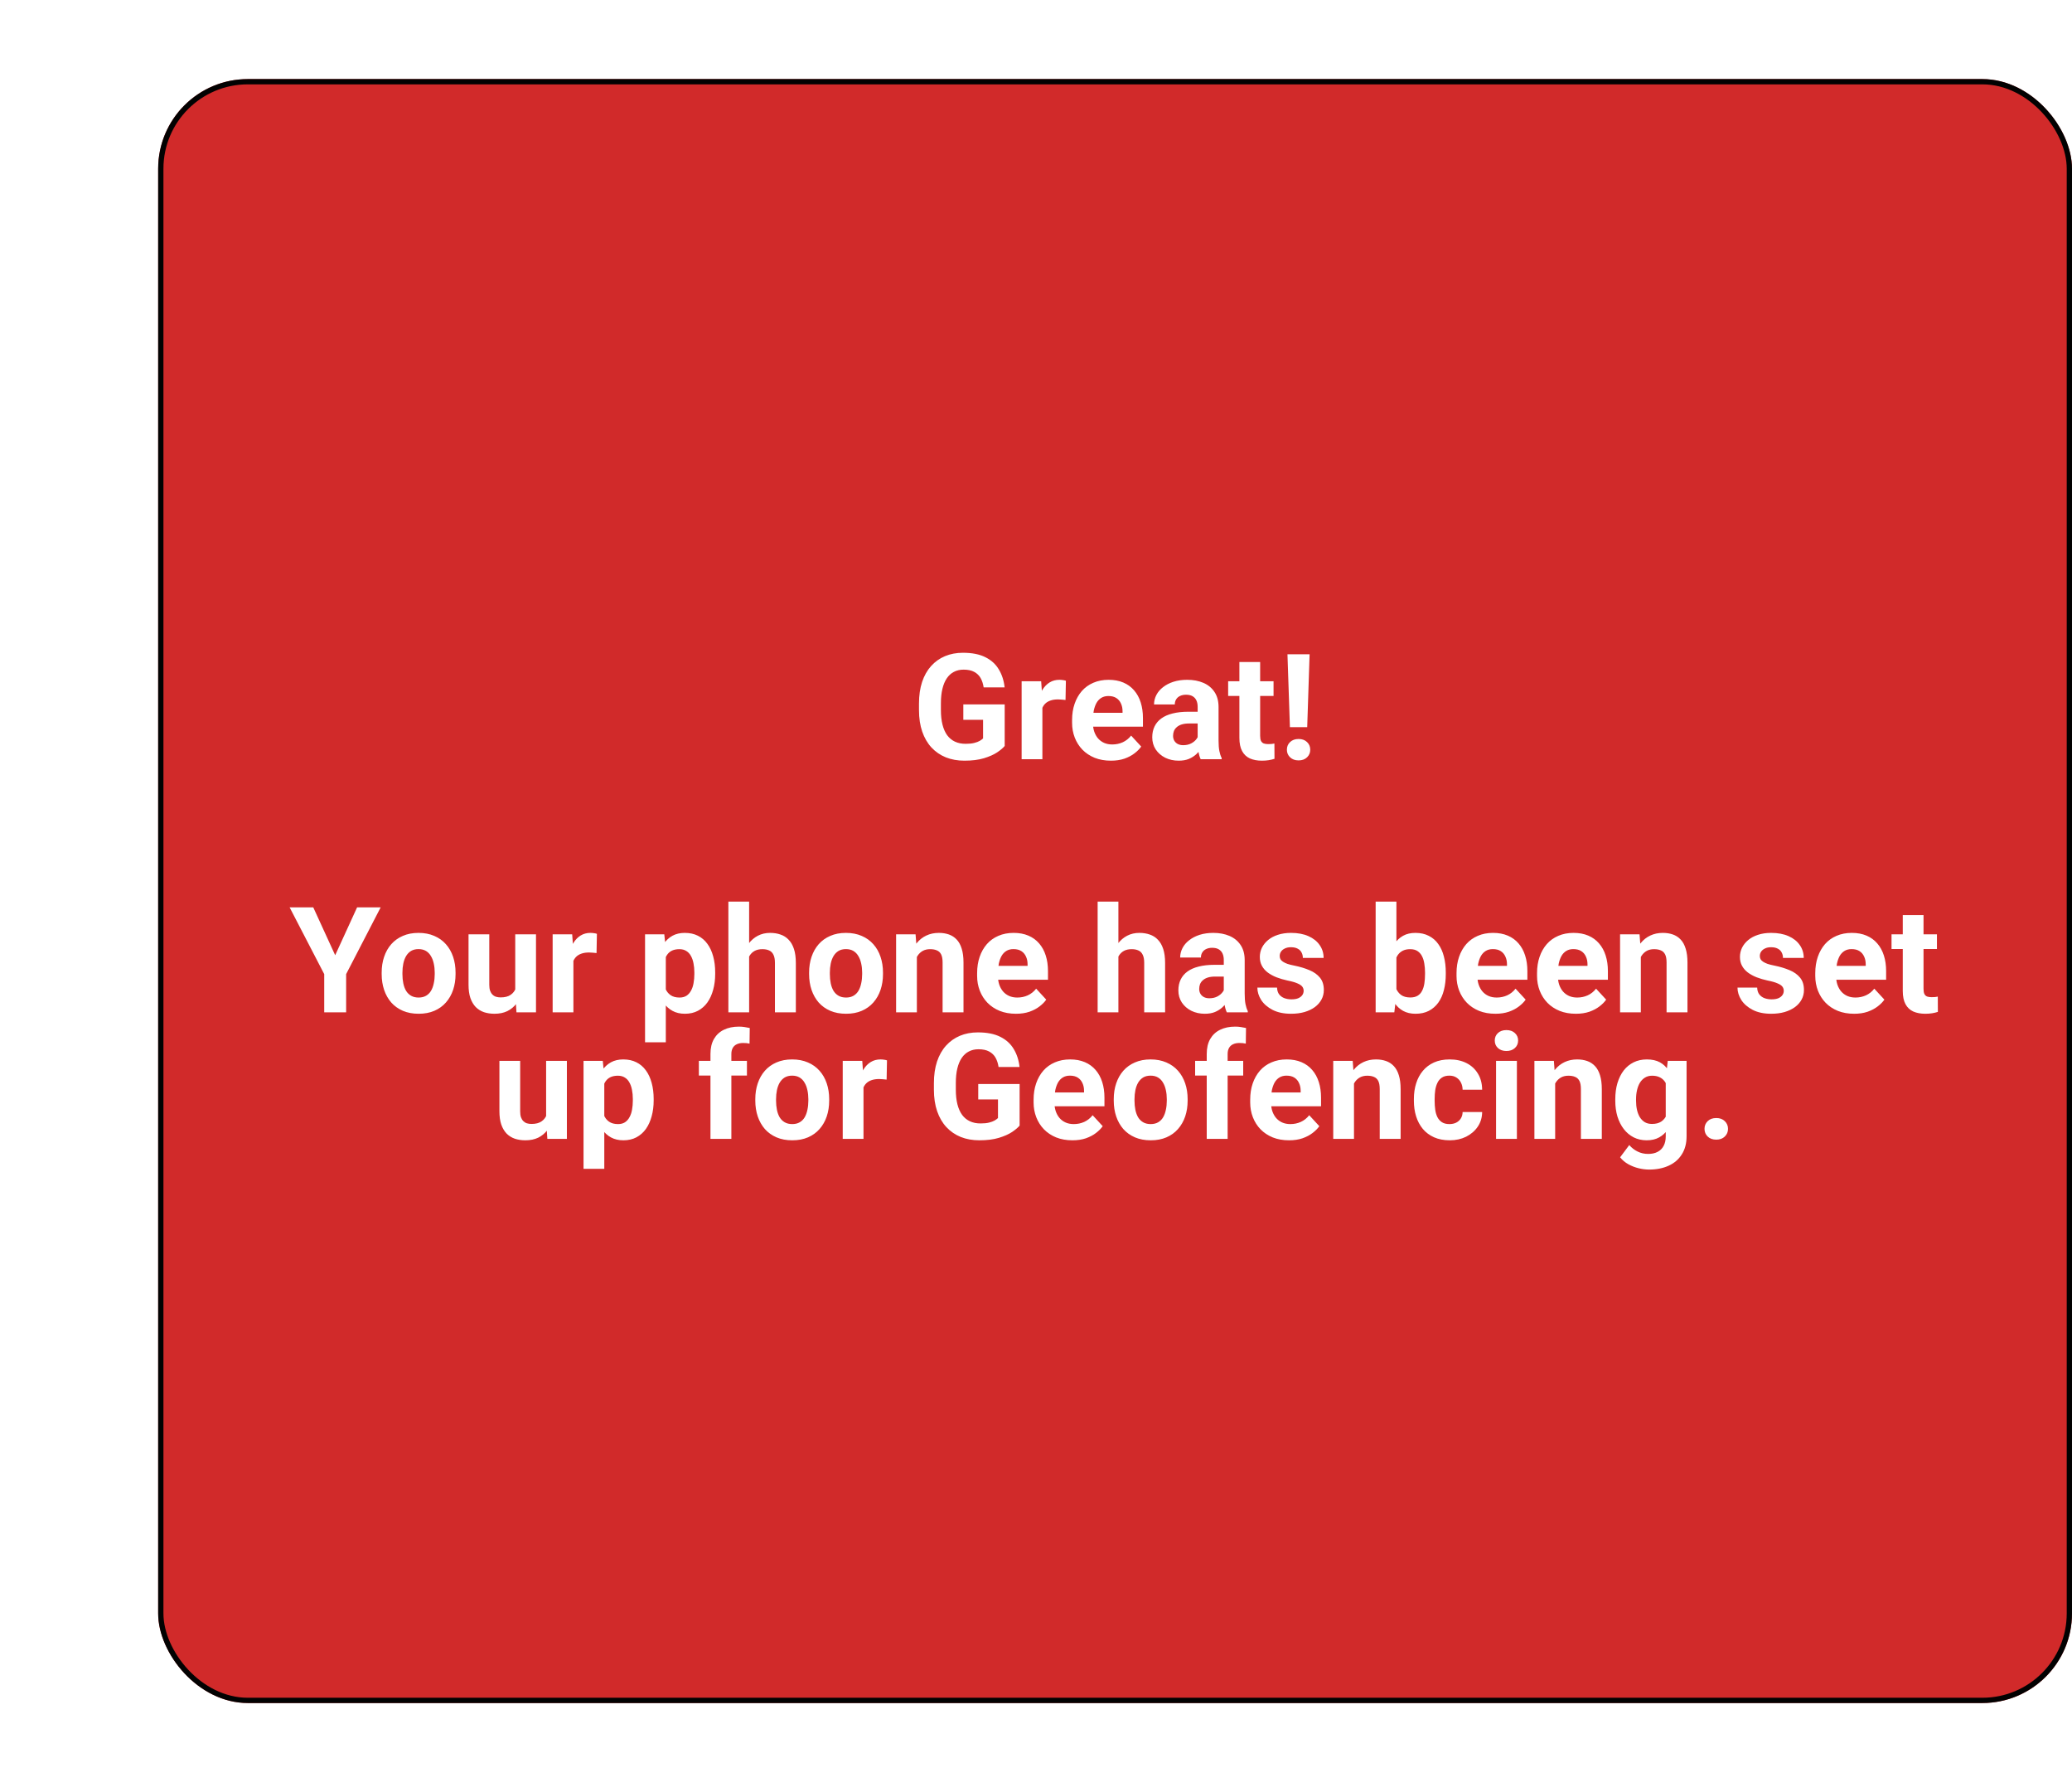 <svg width="393" height="338" viewBox="0 0 363 338" fill="none" xmlns="http://www.w3.org/2000/svg">
<g filter="url(#filter0_d_912_183)">
<rect x="10" y="10" width="363" height="308" rx="17" fill="#D12A2A"/>
<path d="M170.562 128.596V136.484C170.253 136.858 169.774 137.264 169.127 137.701C168.48 138.13 167.646 138.499 166.625 138.809C165.604 139.118 164.369 139.273 162.92 139.273C161.635 139.273 160.464 139.064 159.406 138.645C158.349 138.216 157.438 137.592 156.672 136.771C155.915 135.951 155.332 134.949 154.922 133.764C154.512 132.57 154.307 131.207 154.307 129.676V128.432C154.307 126.9 154.503 125.538 154.895 124.344C155.296 123.15 155.865 122.143 156.604 121.322C157.342 120.502 158.221 119.878 159.242 119.449C160.263 119.021 161.398 118.807 162.646 118.807C164.378 118.807 165.8 119.089 166.912 119.654C168.024 120.21 168.872 120.985 169.455 121.979C170.048 122.963 170.412 124.093 170.549 125.369H166.57C166.47 124.695 166.279 124.107 165.996 123.605C165.714 123.104 165.308 122.712 164.779 122.43C164.26 122.147 163.585 122.006 162.756 122.006C162.072 122.006 161.462 122.147 160.924 122.43C160.395 122.703 159.949 123.109 159.584 123.646C159.219 124.184 158.941 124.85 158.75 125.643C158.559 126.436 158.463 127.356 158.463 128.404V129.676C158.463 130.715 158.563 131.635 158.764 132.438C158.964 133.23 159.26 133.9 159.652 134.447C160.053 134.985 160.546 135.391 161.129 135.664C161.712 135.938 162.391 136.074 163.166 136.074C163.813 136.074 164.351 136.02 164.779 135.91C165.217 135.801 165.568 135.669 165.832 135.514C166.105 135.35 166.315 135.195 166.461 135.049V131.521H162.715V128.596H170.562ZM177.712 127.434V139H173.775V124.207H177.48L177.712 127.434ZM182.17 124.111L182.101 127.762C181.91 127.734 181.677 127.712 181.404 127.693C181.14 127.666 180.898 127.652 180.679 127.652C180.123 127.652 179.64 127.725 179.23 127.871C178.829 128.008 178.492 128.213 178.218 128.486C177.954 128.76 177.754 129.092 177.617 129.484C177.489 129.876 177.416 130.323 177.398 130.824L176.605 130.578C176.605 129.621 176.701 128.742 176.892 127.939C177.084 127.128 177.362 126.422 177.726 125.82C178.1 125.219 178.556 124.754 179.093 124.426C179.631 124.098 180.246 123.934 180.939 123.934C181.158 123.934 181.381 123.952 181.609 123.988C181.837 124.016 182.024 124.057 182.17 124.111ZM190.714 139.273C189.566 139.273 188.536 139.091 187.624 138.727C186.713 138.353 185.938 137.838 185.3 137.182C184.671 136.525 184.188 135.764 183.851 134.898C183.514 134.023 183.345 133.094 183.345 132.109V131.562C183.345 130.441 183.504 129.416 183.823 128.486C184.142 127.557 184.598 126.75 185.191 126.066C185.792 125.383 186.521 124.859 187.378 124.494C188.235 124.12 189.201 123.934 190.277 123.934C191.325 123.934 192.254 124.107 193.066 124.453C193.877 124.799 194.556 125.292 195.103 125.93C195.659 126.568 196.078 127.333 196.361 128.227C196.643 129.111 196.784 130.095 196.784 131.18V132.82H185.027V130.195H192.915V129.895C192.915 129.348 192.815 128.86 192.614 128.432C192.423 127.994 192.131 127.648 191.739 127.393C191.348 127.137 190.846 127.01 190.236 127.01C189.716 127.01 189.269 127.124 188.896 127.352C188.522 127.579 188.217 127.898 187.98 128.309C187.752 128.719 187.579 129.202 187.46 129.758C187.351 130.305 187.296 130.906 187.296 131.562V132.109C187.296 132.702 187.378 133.249 187.542 133.75C187.715 134.251 187.957 134.684 188.267 135.049C188.586 135.413 188.969 135.696 189.415 135.896C189.871 136.097 190.386 136.197 190.96 136.197C191.671 136.197 192.332 136.061 192.943 135.787C193.562 135.505 194.096 135.081 194.542 134.516L196.456 136.594C196.146 137.04 195.723 137.469 195.185 137.879C194.656 138.289 194.018 138.626 193.271 138.891C192.523 139.146 191.671 139.273 190.714 139.273ZM207.161 135.664V129.074C207.161 128.6 207.083 128.195 206.929 127.857C206.774 127.511 206.532 127.242 206.204 127.051C205.885 126.859 205.47 126.764 204.96 126.764C204.522 126.764 204.144 126.841 203.825 126.996C203.506 127.142 203.26 127.356 203.087 127.639C202.914 127.912 202.827 128.236 202.827 128.609H198.889C198.889 127.98 199.035 127.383 199.327 126.818C199.619 126.253 200.042 125.757 200.598 125.328C201.154 124.891 201.815 124.549 202.581 124.303C203.356 124.057 204.221 123.934 205.179 123.934C206.327 123.934 207.348 124.125 208.241 124.508C209.134 124.891 209.836 125.465 210.346 126.23C210.866 126.996 211.126 127.953 211.126 129.102V135.432C211.126 136.243 211.176 136.908 211.276 137.428C211.376 137.938 211.522 138.385 211.714 138.768V139H207.735C207.544 138.599 207.398 138.098 207.298 137.496C207.207 136.885 207.161 136.275 207.161 135.664ZM207.68 129.99L207.708 132.219H205.507C204.987 132.219 204.536 132.278 204.153 132.396C203.77 132.515 203.456 132.684 203.21 132.902C202.964 133.112 202.781 133.358 202.663 133.641C202.554 133.923 202.499 134.233 202.499 134.57C202.499 134.908 202.576 135.213 202.731 135.486C202.886 135.751 203.11 135.96 203.401 136.115C203.693 136.261 204.035 136.334 204.427 136.334C205.019 136.334 205.534 136.215 205.971 135.979C206.409 135.742 206.746 135.45 206.983 135.104C207.229 134.757 207.357 134.429 207.366 134.119L208.405 135.787C208.259 136.161 208.059 136.548 207.804 136.949C207.557 137.35 207.243 137.729 206.86 138.084C206.477 138.43 206.017 138.717 205.479 138.945C204.942 139.164 204.304 139.273 203.565 139.273C202.626 139.273 201.774 139.087 201.009 138.713C200.252 138.33 199.651 137.806 199.204 137.141C198.766 136.466 198.548 135.701 198.548 134.844C198.548 134.069 198.693 133.381 198.985 132.779C199.277 132.178 199.705 131.672 200.27 131.262C200.845 130.842 201.56 130.528 202.417 130.318C203.274 130.1 204.267 129.99 205.397 129.99H207.68ZM221.557 124.207V126.996H212.944V124.207H221.557ZM215.077 120.557H219.014V134.543C219.014 134.971 219.069 135.299 219.178 135.527C219.297 135.755 219.47 135.915 219.698 136.006C219.926 136.088 220.213 136.129 220.559 136.129C220.805 136.129 221.024 136.12 221.215 136.102C221.416 136.074 221.584 136.047 221.721 136.02L221.735 138.918C221.398 139.027 221.033 139.114 220.641 139.178C220.249 139.242 219.816 139.273 219.342 139.273C218.476 139.273 217.72 139.132 217.073 138.85C216.435 138.558 215.942 138.093 215.596 137.455C215.25 136.817 215.077 135.979 215.077 134.939V120.557ZM228.393 119.094L227.941 132.916H224.66L224.195 119.094H228.393ZM224.086 137.195C224.086 136.612 224.286 136.129 224.688 135.746C225.098 135.354 225.635 135.158 226.301 135.158C226.975 135.158 227.513 135.354 227.914 135.746C228.315 136.129 228.516 136.612 228.516 137.195C228.516 137.76 228.315 138.239 227.914 138.631C227.513 139.023 226.975 139.219 226.301 139.219C225.635 139.219 225.098 139.023 224.688 138.631C224.286 138.239 224.086 137.76 224.086 137.195ZM39.418 167.094L43.575 176.172L47.731 167.094H52.202L45.653 179.754V187H41.496V179.754L34.934 167.094H39.418ZM52.393 179.754V179.467C52.393 178.382 52.547 177.384 52.857 176.473C53.167 175.552 53.618 174.755 54.211 174.08C54.803 173.406 55.533 172.882 56.398 172.508C57.264 172.125 58.258 171.934 59.379 171.934C60.5 171.934 61.498 172.125 62.373 172.508C63.248 172.882 63.982 173.406 64.574 174.08C65.176 174.755 65.632 175.552 65.941 176.473C66.251 177.384 66.406 178.382 66.406 179.467V179.754C66.406 180.829 66.251 181.827 65.941 182.748C65.632 183.66 65.176 184.457 64.574 185.141C63.982 185.815 63.253 186.339 62.387 186.713C61.521 187.087 60.527 187.273 59.406 187.273C58.285 187.273 57.287 187.087 56.412 186.713C55.546 186.339 54.812 185.815 54.211 185.141C53.618 184.457 53.167 183.66 52.857 182.748C52.547 181.827 52.393 180.829 52.393 179.754ZM56.33 179.467V179.754C56.33 180.374 56.385 180.952 56.494 181.49C56.603 182.028 56.777 182.502 57.014 182.912C57.26 183.313 57.579 183.628 57.971 183.855C58.363 184.083 58.841 184.197 59.406 184.197C59.953 184.197 60.422 184.083 60.815 183.855C61.206 183.628 61.521 183.313 61.758 182.912C61.995 182.502 62.168 182.028 62.277 181.49C62.396 180.952 62.455 180.374 62.455 179.754V179.467C62.455 178.865 62.396 178.3 62.277 177.771C62.168 177.234 61.99 176.76 61.744 176.35C61.507 175.93 61.193 175.602 60.801 175.365C60.409 175.128 59.935 175.01 59.379 175.01C58.823 175.01 58.349 175.128 57.957 175.365C57.574 175.602 57.26 175.93 57.014 176.35C56.777 176.76 56.603 177.234 56.494 177.771C56.385 178.3 56.33 178.865 56.33 179.467ZM77.726 183.459V172.207H81.664V187H77.959L77.726 183.459ZM78.164 180.424L79.326 180.396C79.326 181.381 79.212 182.297 78.984 183.145C78.756 183.983 78.414 184.712 77.959 185.332C77.503 185.943 76.929 186.421 76.236 186.768C75.543 187.105 74.728 187.273 73.789 187.273C73.069 187.273 72.403 187.173 71.793 186.973C71.191 186.763 70.671 186.439 70.234 186.002C69.806 185.555 69.468 184.986 69.222 184.293C68.985 183.591 68.867 182.748 68.867 181.764V172.207H72.804V181.791C72.804 182.229 72.854 182.598 72.955 182.898C73.064 183.199 73.215 183.445 73.406 183.637C73.597 183.828 73.821 183.965 74.076 184.047C74.34 184.129 74.632 184.17 74.951 184.17C75.762 184.17 76.4 184.006 76.865 183.678C77.339 183.35 77.671 182.903 77.863 182.338C78.063 181.764 78.164 181.126 78.164 180.424ZM88.759 175.434V187H84.822V172.207H88.527L88.759 175.434ZM93.216 172.111L93.148 175.762C92.956 175.734 92.724 175.712 92.45 175.693C92.186 175.666 91.945 175.652 91.726 175.652C91.17 175.652 90.687 175.725 90.277 175.871C89.876 176.008 89.538 176.213 89.265 176.486C89.001 176.76 88.8 177.092 88.663 177.484C88.536 177.876 88.463 178.323 88.445 178.824L87.652 178.578C87.652 177.621 87.747 176.742 87.939 175.939C88.13 175.128 88.408 174.422 88.773 173.82C89.146 173.219 89.602 172.754 90.14 172.426C90.678 172.098 91.293 171.934 91.986 171.934C92.204 171.934 92.428 171.952 92.656 171.988C92.883 172.016 93.07 172.057 93.216 172.111ZM106.286 175.051V192.688H102.348V172.207H105.998L106.286 175.051ZM115.651 179.439V179.727C115.651 180.802 115.523 181.8 115.268 182.721C115.022 183.641 114.657 184.443 114.174 185.127C113.691 185.801 113.09 186.33 112.37 186.713C111.659 187.087 110.838 187.273 109.909 187.273C109.006 187.273 108.222 187.091 107.557 186.727C106.892 186.362 106.331 185.852 105.875 185.195C105.429 184.53 105.069 183.76 104.795 182.885C104.522 182.01 104.312 181.071 104.166 180.068V179.316C104.312 178.241 104.522 177.257 104.795 176.363C105.069 175.461 105.429 174.682 105.875 174.025C106.331 173.36 106.887 172.845 107.543 172.48C108.209 172.116 108.988 171.934 109.881 171.934C110.82 171.934 111.645 172.111 112.356 172.467C113.076 172.822 113.677 173.333 114.161 173.998C114.653 174.663 115.022 175.456 115.268 176.377C115.523 177.298 115.651 178.318 115.651 179.439ZM111.7 179.727V179.439C111.7 178.811 111.645 178.232 111.536 177.703C111.435 177.165 111.271 176.696 111.043 176.295C110.825 175.894 110.533 175.584 110.168 175.365C109.813 175.137 109.38 175.023 108.87 175.023C108.332 175.023 107.871 175.11 107.489 175.283C107.115 175.456 106.81 175.707 106.573 176.035C106.336 176.363 106.158 176.755 106.039 177.211C105.921 177.667 105.848 178.182 105.821 178.756V180.656C105.866 181.331 105.994 181.937 106.204 182.475C106.413 183.003 106.737 183.423 107.174 183.732C107.612 184.042 108.186 184.197 108.897 184.197C109.416 184.197 109.854 184.083 110.209 183.855C110.565 183.618 110.852 183.295 111.071 182.885C111.299 182.475 111.458 182.001 111.549 181.463C111.649 180.925 111.7 180.346 111.7 179.727ZM122.09 166V187H118.152V166H122.09ZM121.529 179.084H120.449C120.458 178.054 120.595 177.106 120.859 176.24C121.124 175.365 121.502 174.609 121.994 173.971C122.486 173.324 123.074 172.822 123.758 172.467C124.451 172.111 125.216 171.934 126.055 171.934C126.784 171.934 127.445 172.038 128.037 172.248C128.639 172.449 129.154 172.777 129.582 173.232C130.02 173.679 130.357 174.267 130.594 174.996C130.831 175.725 130.949 176.609 130.949 177.648V187H126.984V177.621C126.984 176.965 126.889 176.45 126.697 176.076C126.515 175.693 126.246 175.424 125.891 175.27C125.544 175.105 125.116 175.023 124.605 175.023C124.04 175.023 123.557 175.128 123.156 175.338C122.764 175.548 122.45 175.839 122.213 176.213C121.976 176.577 121.803 177.006 121.693 177.498C121.584 177.99 121.529 178.519 121.529 179.084ZM133.464 179.754V179.467C133.464 178.382 133.619 177.384 133.929 176.473C134.239 175.552 134.69 174.755 135.283 174.08C135.875 173.406 136.604 172.882 137.47 172.508C138.336 172.125 139.33 171.934 140.451 171.934C141.572 171.934 142.57 172.125 143.445 172.508C144.32 172.882 145.054 173.406 145.646 174.08C146.248 174.755 146.703 175.552 147.013 176.473C147.323 177.384 147.478 178.382 147.478 179.467V179.754C147.478 180.829 147.323 181.827 147.013 182.748C146.703 183.66 146.248 184.457 145.646 185.141C145.054 185.815 144.324 186.339 143.459 186.713C142.593 187.087 141.599 187.273 140.478 187.273C139.357 187.273 138.359 187.087 137.484 186.713C136.618 186.339 135.884 185.815 135.283 185.141C134.69 184.457 134.239 183.66 133.929 182.748C133.619 181.827 133.464 180.829 133.464 179.754ZM137.402 179.467V179.754C137.402 180.374 137.457 180.952 137.566 181.49C137.675 182.028 137.849 182.502 138.086 182.912C138.332 183.313 138.651 183.628 139.043 183.855C139.435 184.083 139.913 184.197 140.478 184.197C141.025 184.197 141.494 184.083 141.886 183.855C142.278 183.628 142.593 183.313 142.83 182.912C143.067 182.502 143.24 182.028 143.349 181.49C143.468 180.952 143.527 180.374 143.527 179.754V179.467C143.527 178.865 143.468 178.3 143.349 177.771C143.24 177.234 143.062 176.76 142.816 176.35C142.579 175.93 142.265 175.602 141.873 175.365C141.481 175.128 141.007 175.01 140.451 175.01C139.895 175.01 139.421 175.128 139.029 175.365C138.646 175.602 138.332 175.93 138.086 176.35C137.849 176.76 137.675 177.234 137.566 177.771C137.457 178.3 137.402 178.865 137.402 179.467ZM153.904 175.365V187H149.966V172.207H153.657L153.904 175.365ZM153.329 179.084H152.263C152.263 177.99 152.404 177.006 152.687 176.131C152.969 175.247 153.366 174.495 153.876 173.875C154.387 173.246 154.993 172.768 155.695 172.439C156.405 172.102 157.198 171.934 158.073 171.934C158.766 171.934 159.4 172.034 159.974 172.234C160.548 172.435 161.04 172.754 161.45 173.191C161.87 173.629 162.189 174.208 162.407 174.928C162.635 175.648 162.749 176.527 162.749 177.566V187H158.784V177.553C158.784 176.896 158.693 176.386 158.511 176.021C158.329 175.657 158.06 175.402 157.704 175.256C157.358 175.101 156.93 175.023 156.419 175.023C155.89 175.023 155.43 175.128 155.038 175.338C154.655 175.548 154.336 175.839 154.081 176.213C153.835 176.577 153.648 177.006 153.521 177.498C153.393 177.99 153.329 178.519 153.329 179.084ZM172.702 187.273C171.554 187.273 170.524 187.091 169.612 186.727C168.701 186.353 167.926 185.838 167.288 185.182C166.659 184.525 166.176 183.764 165.839 182.898C165.501 182.023 165.333 181.094 165.333 180.109V179.562C165.333 178.441 165.492 177.416 165.811 176.486C166.13 175.557 166.586 174.75 167.179 174.066C167.78 173.383 168.509 172.859 169.366 172.494C170.223 172.12 171.189 171.934 172.264 171.934C173.313 171.934 174.242 172.107 175.054 172.453C175.865 172.799 176.544 173.292 177.091 173.93C177.647 174.568 178.066 175.333 178.348 176.227C178.631 177.111 178.772 178.095 178.772 179.18V180.82H167.014V178.195H174.903V177.895C174.903 177.348 174.803 176.86 174.602 176.432C174.411 175.994 174.119 175.648 173.727 175.393C173.335 175.137 172.834 175.01 172.223 175.01C171.704 175.01 171.257 175.124 170.884 175.352C170.51 175.579 170.205 175.898 169.968 176.309C169.74 176.719 169.567 177.202 169.448 177.758C169.339 178.305 169.284 178.906 169.284 179.562V180.109C169.284 180.702 169.366 181.249 169.53 181.75C169.703 182.251 169.945 182.684 170.255 183.049C170.574 183.413 170.957 183.696 171.403 183.896C171.859 184.097 172.374 184.197 172.948 184.197C173.659 184.197 174.32 184.061 174.93 183.787C175.55 183.505 176.083 183.081 176.53 182.516L178.444 184.594C178.134 185.04 177.71 185.469 177.173 185.879C176.644 186.289 176.006 186.626 175.259 186.891C174.511 187.146 173.659 187.273 172.702 187.273ZM192.129 166V187H188.191V166H192.129ZM191.568 179.084H190.488C190.497 178.054 190.634 177.106 190.898 176.24C191.163 175.365 191.541 174.609 192.033 173.971C192.525 173.324 193.113 172.822 193.797 172.467C194.49 172.111 195.255 171.934 196.094 171.934C196.823 171.934 197.484 172.038 198.076 172.248C198.678 172.449 199.193 172.777 199.621 173.232C200.059 173.679 200.396 174.267 200.633 174.996C200.87 175.725 200.988 176.609 200.988 177.648V187H197.023V177.621C197.023 176.965 196.928 176.45 196.736 176.076C196.554 175.693 196.285 175.424 195.93 175.27C195.583 175.105 195.155 175.023 194.645 175.023C194.079 175.023 193.596 175.128 193.195 175.338C192.803 175.548 192.489 175.839 192.252 176.213C192.015 176.577 191.842 177.006 191.732 177.498C191.623 177.99 191.568 178.519 191.568 179.084ZM212.117 183.664V177.074C212.117 176.6 212.039 176.195 211.884 175.857C211.729 175.511 211.488 175.242 211.16 175.051C210.841 174.859 210.426 174.764 209.916 174.764C209.478 174.764 209.1 174.841 208.781 174.996C208.462 175.142 208.216 175.356 208.043 175.639C207.869 175.912 207.783 176.236 207.783 176.609H203.845C203.845 175.98 203.991 175.383 204.283 174.818C204.574 174.253 204.998 173.757 205.554 173.328C206.11 172.891 206.771 172.549 207.537 172.303C208.311 172.057 209.177 171.934 210.134 171.934C211.283 171.934 212.304 172.125 213.197 172.508C214.09 172.891 214.792 173.465 215.302 174.23C215.822 174.996 216.082 175.953 216.082 177.102V183.432C216.082 184.243 216.132 184.908 216.232 185.428C216.332 185.938 216.478 186.385 216.67 186.768V187H212.691C212.5 186.599 212.354 186.098 212.254 185.496C212.162 184.885 212.117 184.275 212.117 183.664ZM212.636 177.99L212.664 180.219H210.463C209.943 180.219 209.492 180.278 209.109 180.396C208.726 180.515 208.412 180.684 208.166 180.902C207.92 181.112 207.737 181.358 207.619 181.641C207.509 181.923 207.455 182.233 207.455 182.57C207.455 182.908 207.532 183.213 207.687 183.486C207.842 183.751 208.065 183.96 208.357 184.115C208.649 184.261 208.991 184.334 209.382 184.334C209.975 184.334 210.49 184.215 210.927 183.979C211.365 183.742 211.702 183.45 211.939 183.104C212.185 182.757 212.313 182.429 212.322 182.119L213.361 183.787C213.215 184.161 213.015 184.548 212.759 184.949C212.513 185.35 212.199 185.729 211.816 186.084C211.433 186.43 210.973 186.717 210.435 186.945C209.897 187.164 209.259 187.273 208.521 187.273C207.582 187.273 206.73 187.087 205.964 186.713C205.208 186.33 204.606 185.806 204.16 185.141C203.722 184.466 203.504 183.701 203.504 182.844C203.504 182.069 203.649 181.381 203.941 180.779C204.233 180.178 204.661 179.672 205.226 179.262C205.8 178.842 206.516 178.528 207.373 178.318C208.229 178.1 209.223 177.99 210.353 177.99H212.636ZM227.265 182.912C227.265 182.63 227.183 182.374 227.019 182.146C226.855 181.919 226.549 181.709 226.103 181.518C225.665 181.317 225.032 181.135 224.202 180.971C223.455 180.807 222.758 180.602 222.111 180.355C221.473 180.1 220.917 179.795 220.443 179.439C219.978 179.084 219.613 178.665 219.349 178.182C219.085 177.689 218.952 177.129 218.952 176.5C218.952 175.88 219.085 175.297 219.349 174.75C219.622 174.203 220.01 173.72 220.511 173.301C221.021 172.872 221.641 172.54 222.37 172.303C223.109 172.057 223.938 171.934 224.859 171.934C226.144 171.934 227.247 172.139 228.167 172.549C229.097 172.959 229.808 173.524 230.3 174.244C230.801 174.955 231.052 175.766 231.052 176.678H227.114C227.114 176.295 227.032 175.953 226.868 175.652C226.713 175.342 226.467 175.101 226.13 174.928C225.802 174.745 225.374 174.654 224.845 174.654C224.407 174.654 224.029 174.732 223.71 174.887C223.391 175.033 223.145 175.233 222.972 175.488C222.808 175.734 222.726 176.008 222.726 176.309C222.726 176.536 222.771 176.742 222.863 176.924C222.963 177.097 223.122 177.257 223.341 177.402C223.56 177.548 223.842 177.685 224.189 177.812C224.544 177.931 224.982 178.04 225.501 178.141C226.568 178.359 227.52 178.646 228.359 179.002C229.197 179.348 229.863 179.822 230.355 180.424C230.847 181.016 231.093 181.796 231.093 182.762C231.093 183.418 230.947 184.02 230.655 184.566C230.364 185.113 229.945 185.592 229.398 186.002C228.851 186.403 228.195 186.717 227.429 186.945C226.672 187.164 225.82 187.273 224.872 187.273C223.496 187.273 222.329 187.027 221.372 186.535C220.424 186.043 219.704 185.419 219.212 184.662C218.729 183.896 218.488 183.113 218.488 182.311H222.22C222.238 182.848 222.375 183.281 222.63 183.609C222.894 183.938 223.227 184.174 223.628 184.32C224.038 184.466 224.48 184.539 224.954 184.539C225.465 184.539 225.889 184.471 226.226 184.334C226.563 184.188 226.818 183.997 226.991 183.76C227.174 183.514 227.265 183.231 227.265 182.912ZM240.922 166H244.86V183.609L244.463 187H240.922V166ZM254.225 179.453V179.74C254.225 180.843 254.107 181.855 253.87 182.775C253.642 183.696 253.286 184.493 252.803 185.168C252.32 185.833 251.718 186.353 250.998 186.727C250.288 187.091 249.449 187.273 248.483 187.273C247.58 187.273 246.797 187.091 246.131 186.727C245.475 186.362 244.924 185.847 244.477 185.182C244.03 184.516 243.67 183.737 243.397 182.844C243.123 181.951 242.918 180.975 242.782 179.918V179.289C242.918 178.232 243.123 177.257 243.397 176.363C243.67 175.47 244.03 174.691 244.477 174.025C244.924 173.36 245.475 172.845 246.131 172.48C246.788 172.116 247.562 171.934 248.455 171.934C249.431 171.934 250.278 172.12 250.998 172.494C251.728 172.859 252.329 173.378 252.803 174.053C253.286 174.718 253.642 175.511 253.87 176.432C254.107 177.343 254.225 178.35 254.225 179.453ZM250.288 179.74V179.453C250.288 178.852 250.242 178.286 250.151 177.758C250.069 177.22 249.923 176.751 249.713 176.35C249.504 175.939 249.217 175.616 248.852 175.379C248.496 175.142 248.036 175.023 247.471 175.023C246.933 175.023 246.478 175.115 246.104 175.297C245.73 175.479 245.42 175.734 245.174 176.062C244.937 176.391 244.76 176.783 244.641 177.238C244.523 177.685 244.45 178.177 244.422 178.715V180.506C244.45 181.226 244.568 181.864 244.778 182.42C244.996 182.967 245.325 183.4 245.762 183.719C246.209 184.029 246.788 184.184 247.498 184.184C248.054 184.184 248.515 184.074 248.879 183.855C249.244 183.637 249.526 183.327 249.727 182.926C249.937 182.525 250.082 182.055 250.164 181.518C250.246 180.971 250.288 180.378 250.288 179.74ZM263.631 187.273C262.482 187.273 261.452 187.091 260.541 186.727C259.63 186.353 258.855 185.838 258.217 185.182C257.588 184.525 257.105 183.764 256.768 182.898C256.43 182.023 256.262 181.094 256.262 180.109V179.562C256.262 178.441 256.421 177.416 256.74 176.486C257.059 175.557 257.515 174.75 258.107 174.066C258.709 173.383 259.438 172.859 260.295 172.494C261.152 172.12 262.118 171.934 263.193 171.934C264.242 171.934 265.171 172.107 265.982 172.453C266.794 172.799 267.473 173.292 268.02 173.93C268.576 174.568 268.995 175.333 269.277 176.227C269.56 177.111 269.701 178.095 269.701 179.18V180.82H257.943V178.195H265.832V177.895C265.832 177.348 265.732 176.86 265.531 176.432C265.34 175.994 265.048 175.648 264.656 175.393C264.264 175.137 263.763 175.01 263.152 175.01C262.633 175.01 262.186 175.124 261.812 175.352C261.439 175.579 261.133 175.898 260.896 176.309C260.669 176.719 260.495 177.202 260.377 177.758C260.268 178.305 260.213 178.906 260.213 179.562V180.109C260.213 180.702 260.295 181.249 260.459 181.75C260.632 182.251 260.874 182.684 261.184 183.049C261.503 183.413 261.885 183.696 262.332 183.896C262.788 184.097 263.303 184.197 263.877 184.197C264.588 184.197 265.249 184.061 265.859 183.787C266.479 183.505 267.012 183.081 267.459 182.516L269.373 184.594C269.063 185.04 268.639 185.469 268.102 185.879C267.573 186.289 266.935 186.626 266.188 186.891C265.44 187.146 264.588 187.273 263.631 187.273ZM278.902 187.273C277.754 187.273 276.724 187.091 275.812 186.727C274.901 186.353 274.126 185.838 273.488 185.182C272.859 184.525 272.376 183.764 272.039 182.898C271.701 182.023 271.533 181.094 271.533 180.109V179.562C271.533 178.441 271.692 177.416 272.011 176.486C272.33 175.557 272.786 174.75 273.379 174.066C273.98 173.383 274.709 172.859 275.566 172.494C276.423 172.12 277.389 171.934 278.464 171.934C279.513 171.934 280.442 172.107 281.254 172.453C282.065 172.799 282.744 173.292 283.291 173.93C283.847 174.568 284.266 175.333 284.548 176.227C284.831 177.111 284.972 178.095 284.972 179.18V180.82H273.214V178.195H281.103V177.895C281.103 177.348 281.003 176.86 280.802 176.432C280.611 175.994 280.319 175.648 279.927 175.393C279.535 175.137 279.034 175.01 278.423 175.01C277.904 175.01 277.457 175.124 277.084 175.352C276.71 175.579 276.405 175.898 276.168 176.309C275.94 176.719 275.767 177.202 275.648 177.758C275.539 178.305 275.484 178.906 275.484 179.562V180.109C275.484 180.702 275.566 181.249 275.73 181.75C275.903 182.251 276.145 182.684 276.455 183.049C276.774 183.413 277.157 183.696 277.603 183.896C278.059 184.097 278.574 184.197 279.148 184.197C279.859 184.197 280.52 184.061 281.13 183.787C281.75 183.505 282.283 183.081 282.73 182.516L284.644 184.594C284.334 185.04 283.91 185.469 283.373 185.879C282.844 186.289 282.206 186.626 281.459 186.891C280.711 187.146 279.859 187.273 278.902 187.273ZM291.22 175.365V187H287.282V172.207H290.974L291.22 175.365ZM290.646 179.084H289.579C289.579 177.99 289.721 177.006 290.003 176.131C290.286 175.247 290.682 174.495 291.193 173.875C291.703 173.246 292.309 172.768 293.011 172.439C293.722 172.102 294.515 171.934 295.39 171.934C296.083 171.934 296.716 172.034 297.29 172.234C297.864 172.435 298.357 172.754 298.767 173.191C299.186 173.629 299.505 174.208 299.724 174.928C299.952 175.648 300.066 176.527 300.066 177.566V187H296.101V177.553C296.101 176.896 296.01 176.386 295.827 176.021C295.645 175.657 295.376 175.402 295.021 175.256C294.674 175.101 294.246 175.023 293.736 175.023C293.207 175.023 292.747 175.128 292.355 175.338C291.972 175.548 291.653 175.839 291.398 176.213C291.152 176.577 290.965 177.006 290.837 177.498C290.709 177.99 290.646 178.519 290.646 179.084ZM318.33 182.912C318.33 182.63 318.248 182.374 318.084 182.146C317.92 181.919 317.615 181.709 317.168 181.518C316.731 181.317 316.097 181.135 315.268 180.971C314.521 180.807 313.823 180.602 313.176 180.355C312.538 180.1 311.982 179.795 311.508 179.439C311.043 179.084 310.679 178.665 310.414 178.182C310.15 177.689 310.018 177.129 310.018 176.5C310.018 175.88 310.15 175.297 310.414 174.75C310.688 174.203 311.075 173.72 311.577 173.301C312.087 172.872 312.707 172.54 313.436 172.303C314.174 172.057 315.004 171.934 315.924 171.934C317.209 171.934 318.312 172.139 319.233 172.549C320.163 172.959 320.873 173.524 321.366 174.244C321.867 174.955 322.118 175.766 322.118 176.678H318.18C318.18 176.295 318.098 175.953 317.934 175.652C317.779 175.342 317.533 175.101 317.196 174.928C316.868 174.745 316.439 174.654 315.911 174.654C315.473 174.654 315.095 174.732 314.776 174.887C314.457 175.033 314.211 175.233 314.038 175.488C313.873 175.734 313.791 176.008 313.791 176.309C313.791 176.536 313.837 176.742 313.928 176.924C314.028 177.097 314.188 177.257 314.407 177.402C314.625 177.548 314.908 177.685 315.254 177.812C315.61 177.931 316.047 178.04 316.567 178.141C317.633 178.359 318.586 178.646 319.424 179.002C320.263 179.348 320.928 179.822 321.42 180.424C321.913 181.016 322.159 181.796 322.159 182.762C322.159 183.418 322.013 184.02 321.721 184.566C321.429 185.113 321.01 185.592 320.463 186.002C319.916 186.403 319.26 186.717 318.495 186.945C317.738 187.164 316.886 187.273 315.938 187.273C314.562 187.273 313.395 187.027 312.438 186.535C311.49 186.043 310.77 185.419 310.278 184.662C309.795 183.896 309.553 183.113 309.553 182.311H313.286C313.304 182.848 313.441 183.281 313.696 183.609C313.96 183.938 314.293 184.174 314.694 184.32C315.104 184.466 315.546 184.539 316.02 184.539C316.53 184.539 316.954 184.471 317.291 184.334C317.629 184.188 317.884 183.997 318.057 183.76C318.239 183.514 318.33 183.231 318.33 182.912ZM331.674 187.273C330.525 187.273 329.495 187.091 328.584 186.727C327.673 186.353 326.898 185.838 326.26 185.182C325.631 184.525 325.148 183.764 324.811 182.898C324.473 182.023 324.305 181.094 324.305 180.109V179.562C324.305 178.441 324.464 177.416 324.783 176.486C325.102 175.557 325.558 174.75 326.15 174.066C326.752 173.383 327.481 172.859 328.338 172.494C329.195 172.12 330.161 171.934 331.236 171.934C332.285 171.934 333.214 172.107 334.025 172.453C334.837 172.799 335.516 173.292 336.062 173.93C336.618 174.568 337.038 175.333 337.32 176.227C337.603 177.111 337.744 178.095 337.744 179.18V180.82H325.986V178.195H333.875V177.895C333.875 177.348 333.775 176.86 333.574 176.432C333.383 175.994 333.091 175.648 332.699 175.393C332.307 175.137 331.806 175.01 331.195 175.01C330.676 175.01 330.229 175.124 329.855 175.352C329.482 175.579 329.176 175.898 328.939 176.309C328.712 176.719 328.538 177.202 328.42 177.758C328.311 178.305 328.256 178.906 328.256 179.562V180.109C328.256 180.702 328.338 181.249 328.502 181.75C328.675 182.251 328.917 182.684 329.227 183.049C329.546 183.413 329.928 183.696 330.375 183.896C330.831 184.097 331.346 184.197 331.92 184.197C332.631 184.197 333.292 184.061 333.902 183.787C334.522 183.505 335.055 183.081 335.502 182.516L337.416 184.594C337.106 185.04 336.682 185.469 336.145 185.879C335.616 186.289 334.978 186.626 334.23 186.891C333.483 187.146 332.631 187.273 331.674 187.273ZM347.382 172.207V174.996H338.769V172.207H347.382ZM340.902 168.557H344.839V182.543C344.839 182.971 344.894 183.299 345.004 183.527C345.122 183.755 345.295 183.915 345.523 184.006C345.751 184.088 346.038 184.129 346.384 184.129C346.63 184.129 346.849 184.12 347.041 184.102C347.241 184.074 347.41 184.047 347.546 184.02L347.56 186.918C347.223 187.027 346.858 187.114 346.466 187.178C346.074 187.242 345.642 187.273 345.168 187.273C344.302 187.273 343.545 187.132 342.898 186.85C342.26 186.558 341.768 186.093 341.421 185.455C341.075 184.817 340.902 183.979 340.902 182.939V168.557ZM83.584 207.459V196.207H87.522V211H83.817L83.584 207.459ZM84.022 204.424L85.184 204.396C85.184 205.381 85.07 206.297 84.842 207.145C84.614 207.983 84.272 208.712 83.817 209.332C83.361 209.943 82.787 210.421 82.094 210.768C81.401 211.105 80.586 211.273 79.647 211.273C78.927 211.273 78.261 211.173 77.651 210.973C77.049 210.763 76.53 210.439 76.092 210.002C75.664 209.555 75.327 208.986 75.081 208.293C74.844 207.591 74.725 206.748 74.725 205.764V196.207H78.662V205.791C78.662 206.229 78.713 206.598 78.813 206.898C78.922 207.199 79.073 207.445 79.264 207.637C79.456 207.828 79.679 207.965 79.934 208.047C80.198 208.129 80.49 208.17 80.809 208.17C81.62 208.17 82.258 208.006 82.723 207.678C83.197 207.35 83.53 206.903 83.721 206.338C83.922 205.764 84.022 205.126 84.022 204.424ZM94.617 199.051V216.688H90.68V196.207H94.33L94.617 199.051ZM103.982 203.439V203.727C103.982 204.802 103.855 205.8 103.6 206.721C103.354 207.641 102.989 208.443 102.506 209.127C102.023 209.801 101.421 210.33 100.701 210.713C99.99 211.087 99.17 211.273 98.24 211.273C97.338 211.273 96.554 211.091 95.889 210.727C95.223 210.362 94.663 209.852 94.207 209.195C93.76 208.53 93.4 207.76 93.127 206.885C92.853 206.01 92.644 205.071 92.498 204.068V203.316C92.644 202.241 92.853 201.257 93.127 200.363C93.4 199.461 93.76 198.682 94.207 198.025C94.663 197.36 95.219 196.845 95.875 196.48C96.54 196.116 97.32 195.934 98.213 195.934C99.152 195.934 99.977 196.111 100.688 196.467C101.408 196.822 102.009 197.333 102.492 197.998C102.984 198.663 103.354 199.456 103.6 200.377C103.855 201.298 103.982 202.318 103.982 203.439ZM100.031 203.727V203.439C100.031 202.811 99.977 202.232 99.867 201.703C99.767 201.165 99.603 200.696 99.375 200.295C99.156 199.894 98.865 199.584 98.5 199.365C98.144 199.137 97.712 199.023 97.201 199.023C96.663 199.023 96.203 199.11 95.82 199.283C95.447 199.456 95.141 199.707 94.904 200.035C94.667 200.363 94.49 200.755 94.371 201.211C94.253 201.667 94.18 202.182 94.152 202.756V204.656C94.198 205.331 94.326 205.937 94.535 206.475C94.745 207.003 95.068 207.423 95.506 207.732C95.943 208.042 96.518 208.197 97.228 208.197C97.748 208.197 98.186 208.083 98.541 207.855C98.897 207.618 99.184 207.295 99.402 206.885C99.63 206.475 99.79 206.001 99.881 205.463C99.981 204.925 100.031 204.346 100.031 203.727ZM118.72 211H114.755V194.895C114.755 193.773 114.974 192.83 115.411 192.064C115.858 191.29 116.482 190.706 117.284 190.314C118.096 189.913 119.057 189.713 120.169 189.713C120.534 189.713 120.885 189.74 121.222 189.795C121.559 189.84 121.887 189.9 122.206 189.973L122.165 192.939C121.992 192.894 121.81 192.862 121.618 192.844C121.427 192.826 121.204 192.816 120.948 192.816C120.474 192.816 120.069 192.898 119.732 193.062C119.404 193.217 119.153 193.45 118.98 193.76C118.807 194.07 118.72 194.448 118.72 194.895V211ZM121.673 196.207V198.996H112.554V196.207H121.673ZM123.259 203.754V203.467C123.259 202.382 123.414 201.384 123.723 200.473C124.033 199.552 124.485 198.755 125.077 198.08C125.669 197.406 126.399 196.882 127.264 196.508C128.13 196.125 129.124 195.934 130.245 195.934C131.366 195.934 132.364 196.125 133.239 196.508C134.114 196.882 134.848 197.406 135.44 198.08C136.042 198.755 136.498 199.552 136.807 200.473C137.117 201.384 137.272 202.382 137.272 203.467V203.754C137.272 204.829 137.117 205.827 136.807 206.748C136.498 207.66 136.042 208.457 135.44 209.141C134.848 209.815 134.119 210.339 133.253 210.713C132.387 211.087 131.393 211.273 130.272 211.273C129.151 211.273 128.153 211.087 127.278 210.713C126.412 210.339 125.679 209.815 125.077 209.141C124.485 208.457 124.033 207.66 123.723 206.748C123.414 205.827 123.259 204.829 123.259 203.754ZM127.196 203.467V203.754C127.196 204.374 127.251 204.952 127.36 205.49C127.47 206.028 127.643 206.502 127.88 206.912C128.126 207.313 128.445 207.628 128.837 207.855C129.229 208.083 129.707 208.197 130.272 208.197C130.819 208.197 131.289 208.083 131.68 207.855C132.072 207.628 132.387 207.313 132.624 206.912C132.861 206.502 133.034 206.028 133.143 205.49C133.262 204.952 133.321 204.374 133.321 203.754V203.467C133.321 202.865 133.262 202.3 133.143 201.771C133.034 201.234 132.856 200.76 132.61 200.35C132.373 199.93 132.059 199.602 131.667 199.365C131.275 199.128 130.801 199.01 130.245 199.01C129.689 199.01 129.215 199.128 128.823 199.365C128.44 199.602 128.126 199.93 127.88 200.35C127.643 200.76 127.47 201.234 127.36 201.771C127.251 202.3 127.196 202.865 127.196 203.467ZM143.78 199.434V211H139.842V196.207H143.547L143.78 199.434ZM148.237 196.111L148.168 199.762C147.977 199.734 147.745 199.712 147.471 199.693C147.207 199.666 146.965 199.652 146.746 199.652C146.191 199.652 145.707 199.725 145.297 199.871C144.896 200.008 144.559 200.213 144.286 200.486C144.021 200.76 143.821 201.092 143.684 201.484C143.556 201.876 143.483 202.323 143.465 202.824L142.672 202.578C142.672 201.621 142.768 200.742 142.959 199.939C143.151 199.128 143.429 198.422 143.793 197.82C144.167 197.219 144.623 196.754 145.161 196.426C145.698 196.098 146.314 195.934 147.006 195.934C147.225 195.934 147.448 195.952 147.676 195.988C147.904 196.016 148.091 196.057 148.237 196.111ZM173.392 200.596V208.484C173.082 208.858 172.604 209.264 171.957 209.701C171.309 210.13 170.476 210.499 169.455 210.809C168.434 211.118 167.199 211.273 165.75 211.273C164.464 211.273 163.293 211.064 162.236 210.645C161.179 210.216 160.267 209.592 159.502 208.771C158.745 207.951 158.162 206.949 157.752 205.764C157.341 204.57 157.136 203.207 157.136 201.676V200.432C157.136 198.9 157.332 197.538 157.724 196.344C158.125 195.15 158.695 194.143 159.433 193.322C160.171 192.502 161.051 191.878 162.072 191.449C163.093 191.021 164.227 190.807 165.476 190.807C167.208 190.807 168.63 191.089 169.742 191.654C170.854 192.21 171.701 192.985 172.285 193.979C172.877 194.963 173.242 196.093 173.379 197.369H169.4C169.3 196.695 169.108 196.107 168.826 195.605C168.543 195.104 168.138 194.712 167.609 194.43C167.089 194.147 166.415 194.006 165.586 194.006C164.902 194.006 164.291 194.147 163.754 194.43C163.225 194.703 162.778 195.109 162.414 195.646C162.049 196.184 161.771 196.85 161.58 197.643C161.388 198.436 161.293 199.356 161.293 200.404V201.676C161.293 202.715 161.393 203.635 161.593 204.438C161.794 205.23 162.09 205.9 162.482 206.447C162.883 206.985 163.375 207.391 163.959 207.664C164.542 207.938 165.221 208.074 165.996 208.074C166.643 208.074 167.181 208.02 167.609 207.91C168.046 207.801 168.397 207.669 168.662 207.514C168.935 207.35 169.145 207.195 169.291 207.049V203.521H165.545V200.596H173.392ZM183.413 211.273C182.265 211.273 181.235 211.091 180.323 210.727C179.412 210.353 178.637 209.838 177.999 209.182C177.37 208.525 176.887 207.764 176.55 206.898C176.213 206.023 176.044 205.094 176.044 204.109V203.562C176.044 202.441 176.204 201.416 176.523 200.486C176.842 199.557 177.297 198.75 177.89 198.066C178.491 197.383 179.221 196.859 180.077 196.494C180.934 196.12 181.9 195.934 182.976 195.934C184.024 195.934 184.954 196.107 185.765 196.453C186.576 196.799 187.255 197.292 187.802 197.93C188.358 198.568 188.777 199.333 189.06 200.227C189.342 201.111 189.484 202.095 189.484 203.18V204.82H177.726V202.195H185.614V201.895C185.614 201.348 185.514 200.86 185.314 200.432C185.122 199.994 184.831 199.648 184.439 199.393C184.047 199.137 183.545 199.01 182.935 199.01C182.415 199.01 181.969 199.124 181.595 199.352C181.221 199.579 180.916 199.898 180.679 200.309C180.451 200.719 180.278 201.202 180.159 201.758C180.05 202.305 179.995 202.906 179.995 203.562V204.109C179.995 204.702 180.077 205.249 180.241 205.75C180.415 206.251 180.656 206.684 180.966 207.049C181.285 207.413 181.668 207.696 182.114 207.896C182.57 208.097 183.085 208.197 183.659 208.197C184.37 208.197 185.031 208.061 185.642 207.787C186.262 207.505 186.795 207.081 187.241 206.516L189.155 208.594C188.846 209.04 188.422 209.469 187.884 209.879C187.355 210.289 186.717 210.626 185.97 210.891C185.223 211.146 184.37 211.273 183.413 211.273ZM191.247 203.754V203.467C191.247 202.382 191.402 201.384 191.712 200.473C192.022 199.552 192.473 198.755 193.065 198.08C193.658 197.406 194.387 196.882 195.253 196.508C196.119 196.125 197.112 195.934 198.233 195.934C199.354 195.934 200.352 196.125 201.227 196.508C202.102 196.882 202.836 197.406 203.429 198.08C204.03 198.755 204.486 199.552 204.796 200.473C205.106 201.384 205.261 202.382 205.261 203.467V203.754C205.261 204.829 205.106 205.827 204.796 206.748C204.486 207.66 204.03 208.457 203.429 209.141C202.836 209.815 202.107 210.339 201.241 210.713C200.375 211.087 199.382 211.273 198.261 211.273C197.139 211.273 196.141 211.087 195.266 210.713C194.401 210.339 193.667 209.815 193.065 209.141C192.473 208.457 192.022 207.66 191.712 206.748C191.402 205.827 191.247 204.829 191.247 203.754ZM195.184 203.467V203.754C195.184 204.374 195.239 204.952 195.348 205.49C195.458 206.028 195.631 206.502 195.868 206.912C196.114 207.313 196.433 207.628 196.825 207.855C197.217 208.083 197.695 208.197 198.261 208.197C198.807 208.197 199.277 208.083 199.669 207.855C200.061 207.628 200.375 207.313 200.612 206.912C200.849 206.502 201.022 206.028 201.132 205.49C201.25 204.952 201.309 204.374 201.309 203.754V203.467C201.309 202.865 201.25 202.3 201.132 201.771C201.022 201.234 200.845 200.76 200.598 200.35C200.361 199.93 200.047 199.602 199.655 199.365C199.263 199.128 198.789 199.01 198.233 199.01C197.677 199.01 197.203 199.128 196.811 199.365C196.429 199.602 196.114 199.93 195.868 200.35C195.631 200.76 195.458 201.234 195.348 201.771C195.239 202.3 195.184 202.865 195.184 203.467ZM212.848 211H208.883V194.895C208.883 193.773 209.102 192.83 209.539 192.064C209.986 191.29 210.61 190.706 211.413 190.314C212.224 189.913 213.185 189.713 214.297 189.713C214.662 189.713 215.013 189.74 215.35 189.795C215.687 189.84 216.015 189.9 216.334 189.973L216.293 192.939C216.12 192.894 215.938 192.862 215.746 192.844C215.555 192.826 215.332 192.816 215.077 192.816C214.603 192.816 214.197 192.898 213.86 193.062C213.532 193.217 213.281 193.45 213.108 193.76C212.935 194.07 212.848 194.448 212.848 194.895V211ZM215.801 196.207V198.996H206.682V196.207H215.801ZM224.496 211.273C223.348 211.273 222.318 211.091 221.406 210.727C220.495 210.353 219.72 209.838 219.082 209.182C218.453 208.525 217.97 207.764 217.633 206.898C217.296 206.023 217.127 205.094 217.127 204.109V203.562C217.127 202.441 217.286 201.416 217.605 200.486C217.924 199.557 218.38 198.75 218.973 198.066C219.574 197.383 220.303 196.859 221.16 196.494C222.017 196.12 222.983 195.934 224.059 195.934C225.107 195.934 226.036 196.107 226.848 196.453C227.659 196.799 228.338 197.292 228.885 197.93C229.441 198.568 229.86 199.333 230.143 200.227C230.425 201.111 230.566 202.095 230.566 203.18V204.82H218.809V202.195H226.697V201.895C226.697 201.348 226.597 200.86 226.396 200.432C226.205 199.994 225.913 199.648 225.521 199.393C225.13 199.137 224.628 199.01 224.018 199.01C223.498 199.01 223.051 199.124 222.678 199.352C222.304 199.579 221.999 199.898 221.762 200.309C221.534 200.719 221.361 201.202 221.242 201.758C221.133 202.305 221.078 202.906 221.078 203.562V204.109C221.078 204.702 221.16 205.249 221.324 205.75C221.497 206.251 221.739 206.684 222.049 207.049C222.368 207.413 222.751 207.696 223.197 207.896C223.653 208.097 224.168 208.197 224.742 208.197C225.453 208.197 226.114 208.061 226.725 207.787C227.344 207.505 227.878 207.081 228.324 206.516L230.238 208.594C229.928 209.04 229.505 209.469 228.967 209.879C228.438 210.289 227.8 210.626 227.053 210.891C226.305 211.146 225.453 211.273 224.496 211.273ZM236.814 199.365V211H232.877V196.207H236.568L236.814 199.365ZM236.24 203.084H235.173C235.173 201.99 235.315 201.006 235.597 200.131C235.88 199.247 236.276 198.495 236.787 197.875C237.297 197.246 237.903 196.768 238.605 196.439C239.316 196.102 240.109 195.934 240.984 195.934C241.677 195.934 242.31 196.034 242.884 196.234C243.459 196.435 243.951 196.754 244.361 197.191C244.78 197.629 245.099 198.208 245.318 198.928C245.546 199.648 245.66 200.527 245.66 201.566V211H241.695V201.553C241.695 200.896 241.604 200.386 241.421 200.021C241.239 199.657 240.97 199.402 240.615 199.256C240.268 199.101 239.84 199.023 239.33 199.023C238.801 199.023 238.341 199.128 237.949 199.338C237.566 199.548 237.247 199.839 236.992 200.213C236.746 200.577 236.559 201.006 236.431 201.498C236.304 201.99 236.24 202.519 236.24 203.084ZM254.915 208.197C255.398 208.197 255.827 208.106 256.2 207.924C256.574 207.732 256.866 207.468 257.075 207.131C257.294 206.785 257.408 206.379 257.417 205.914H261.122C261.113 206.953 260.835 207.878 260.288 208.689C259.741 209.492 259.008 210.125 258.087 210.59C257.167 211.046 256.137 211.273 254.997 211.273C253.849 211.273 252.846 211.082 251.989 210.699C251.142 210.316 250.435 209.788 249.87 209.113C249.305 208.43 248.881 207.637 248.599 206.734C248.316 205.823 248.175 204.848 248.175 203.809V203.412C248.175 202.364 248.316 201.389 248.599 200.486C248.881 199.575 249.305 198.782 249.87 198.107C250.435 197.424 251.142 196.891 251.989 196.508C252.837 196.125 253.831 195.934 254.97 195.934C256.182 195.934 257.244 196.166 258.155 196.631C259.076 197.096 259.796 197.761 260.316 198.627C260.844 199.484 261.113 200.5 261.122 201.676H257.417C257.408 201.184 257.303 200.737 257.103 200.336C256.911 199.935 256.629 199.616 256.255 199.379C255.89 199.133 255.439 199.01 254.902 199.01C254.327 199.01 253.858 199.133 253.493 199.379C253.129 199.616 252.846 199.944 252.646 200.363C252.445 200.773 252.304 201.243 252.222 201.771C252.149 202.291 252.112 202.838 252.112 203.412V203.809C252.112 204.383 252.149 204.934 252.222 205.463C252.295 205.992 252.431 206.461 252.632 206.871C252.842 207.281 253.129 207.605 253.493 207.842C253.858 208.079 254.332 208.197 254.915 208.197ZM267.712 196.207V211H263.761V196.207H267.712ZM263.514 192.352C263.514 191.777 263.715 191.303 264.116 190.93C264.517 190.556 265.055 190.369 265.729 190.369C266.395 190.369 266.928 190.556 267.329 190.93C267.739 191.303 267.944 191.777 267.944 192.352C267.944 192.926 267.739 193.4 267.329 193.773C266.928 194.147 266.395 194.334 265.729 194.334C265.055 194.334 264.517 194.147 264.116 193.773C263.715 193.4 263.514 192.926 263.514 192.352ZM274.971 199.365V211H271.034V196.207H274.725L274.971 199.365ZM274.397 203.084H273.33C273.33 201.99 273.472 201.006 273.754 200.131C274.037 199.247 274.433 198.495 274.944 197.875C275.454 197.246 276.06 196.768 276.762 196.439C277.473 196.102 278.266 195.934 279.141 195.934C279.834 195.934 280.467 196.034 281.041 196.234C281.616 196.435 282.108 196.754 282.518 197.191C282.937 197.629 283.256 198.208 283.475 198.928C283.703 199.648 283.817 200.527 283.817 201.566V211H279.852V201.553C279.852 200.896 279.761 200.386 279.579 200.021C279.396 199.657 279.127 199.402 278.772 199.256C278.426 199.101 277.997 199.023 277.487 199.023C276.958 199.023 276.498 199.128 276.106 199.338C275.723 199.548 275.404 199.839 275.149 200.213C274.903 200.577 274.716 201.006 274.588 201.498C274.461 201.99 274.397 202.519 274.397 203.084ZM296.326 196.207H299.895V210.508C299.895 211.857 299.594 213.001 298.992 213.939C298.4 214.887 297.57 215.603 296.504 216.086C295.438 216.578 294.198 216.824 292.785 216.824C292.165 216.824 291.509 216.742 290.816 216.578C290.133 216.414 289.477 216.159 288.848 215.812C288.228 215.466 287.708 215.029 287.289 214.5L289.025 212.176C289.481 212.704 290.01 213.115 290.611 213.406C291.213 213.707 291.878 213.857 292.607 213.857C293.318 213.857 293.92 213.725 294.412 213.461C294.904 213.206 295.283 212.827 295.547 212.326C295.811 211.834 295.943 211.237 295.943 210.535V199.625L296.326 196.207ZM286.373 203.781V203.494C286.373 202.364 286.51 201.339 286.783 200.418C287.066 199.488 287.462 198.691 287.973 198.025C288.492 197.36 289.121 196.845 289.859 196.48C290.598 196.116 291.432 195.934 292.361 195.934C293.346 195.934 294.171 196.116 294.836 196.48C295.501 196.845 296.048 197.365 296.477 198.039C296.905 198.704 297.238 199.493 297.475 200.404C297.721 201.307 297.912 202.296 298.049 203.371V204C297.912 205.03 297.707 205.987 297.434 206.871C297.16 207.755 296.8 208.53 296.354 209.195C295.907 209.852 295.351 210.362 294.686 210.727C294.029 211.091 293.245 211.273 292.334 211.273C291.423 211.273 290.598 211.087 289.859 210.713C289.13 210.339 288.506 209.815 287.986 209.141C287.467 208.466 287.066 207.673 286.783 206.762C286.51 205.85 286.373 204.857 286.373 203.781ZM290.311 203.494V203.781C290.311 204.392 290.37 204.962 290.488 205.49C290.607 206.019 290.789 206.488 291.035 206.898C291.29 207.299 291.605 207.614 291.979 207.842C292.361 208.061 292.812 208.17 293.332 208.17C294.052 208.17 294.64 208.02 295.096 207.719C295.551 207.409 295.893 206.985 296.121 206.447C296.349 205.91 296.481 205.29 296.518 204.588V202.797C296.499 202.223 296.422 201.708 296.285 201.252C296.148 200.787 295.957 200.391 295.711 200.062C295.465 199.734 295.146 199.479 294.754 199.297C294.362 199.115 293.897 199.023 293.359 199.023C292.84 199.023 292.389 199.142 292.006 199.379C291.632 199.607 291.318 199.921 291.062 200.322C290.816 200.723 290.63 201.197 290.502 201.744C290.374 202.282 290.311 202.865 290.311 203.494ZM303.298 209.1C303.298 208.516 303.499 208.029 303.9 207.637C304.31 207.245 304.852 207.049 305.527 207.049C306.201 207.049 306.739 207.245 307.14 207.637C307.55 208.029 307.755 208.516 307.755 209.1C307.755 209.683 307.55 210.171 307.14 210.562C306.739 210.954 306.201 211.15 305.527 211.15C304.852 211.15 304.31 210.954 303.9 210.562C303.499 210.171 303.298 209.683 303.298 209.1Z" fill="white"/>
<rect x="10.5" y="10.5" width="362" height="307" rx="16.5" stroke="#020202"/>
</g>
<defs>
<filter id="filter0_d_912_183" x="0" y="0" width="393" height="338" filterUnits="userSpaceOnUse" color-interpolation-filters="sRGB">
<feFlood flood-opacity="0" result="BackgroundImageFix"/>
<feColorMatrix in="SourceAlpha" type="matrix" values="0 0 0 0 0 0 0 0 0 0 0 0 0 0 0 0 0 0 127 0" result="hardAlpha"/>
<feOffset dx="5" dy="5"/>
<feGaussianBlur stdDeviation="7.5"/>
<feColorMatrix type="matrix" values="0 0 0 0 0 0 0 0 0 0 0 0 0 0 0 0 0 0 0.25 0"/>
<feBlend mode="normal" in2="BackgroundImageFix" result="effect1_dropShadow_912_183"/>
<feBlend mode="normal" in="SourceGraphic" in2="effect1_dropShadow_912_183" result="shape"/>
</filter>
</defs>
</svg>
